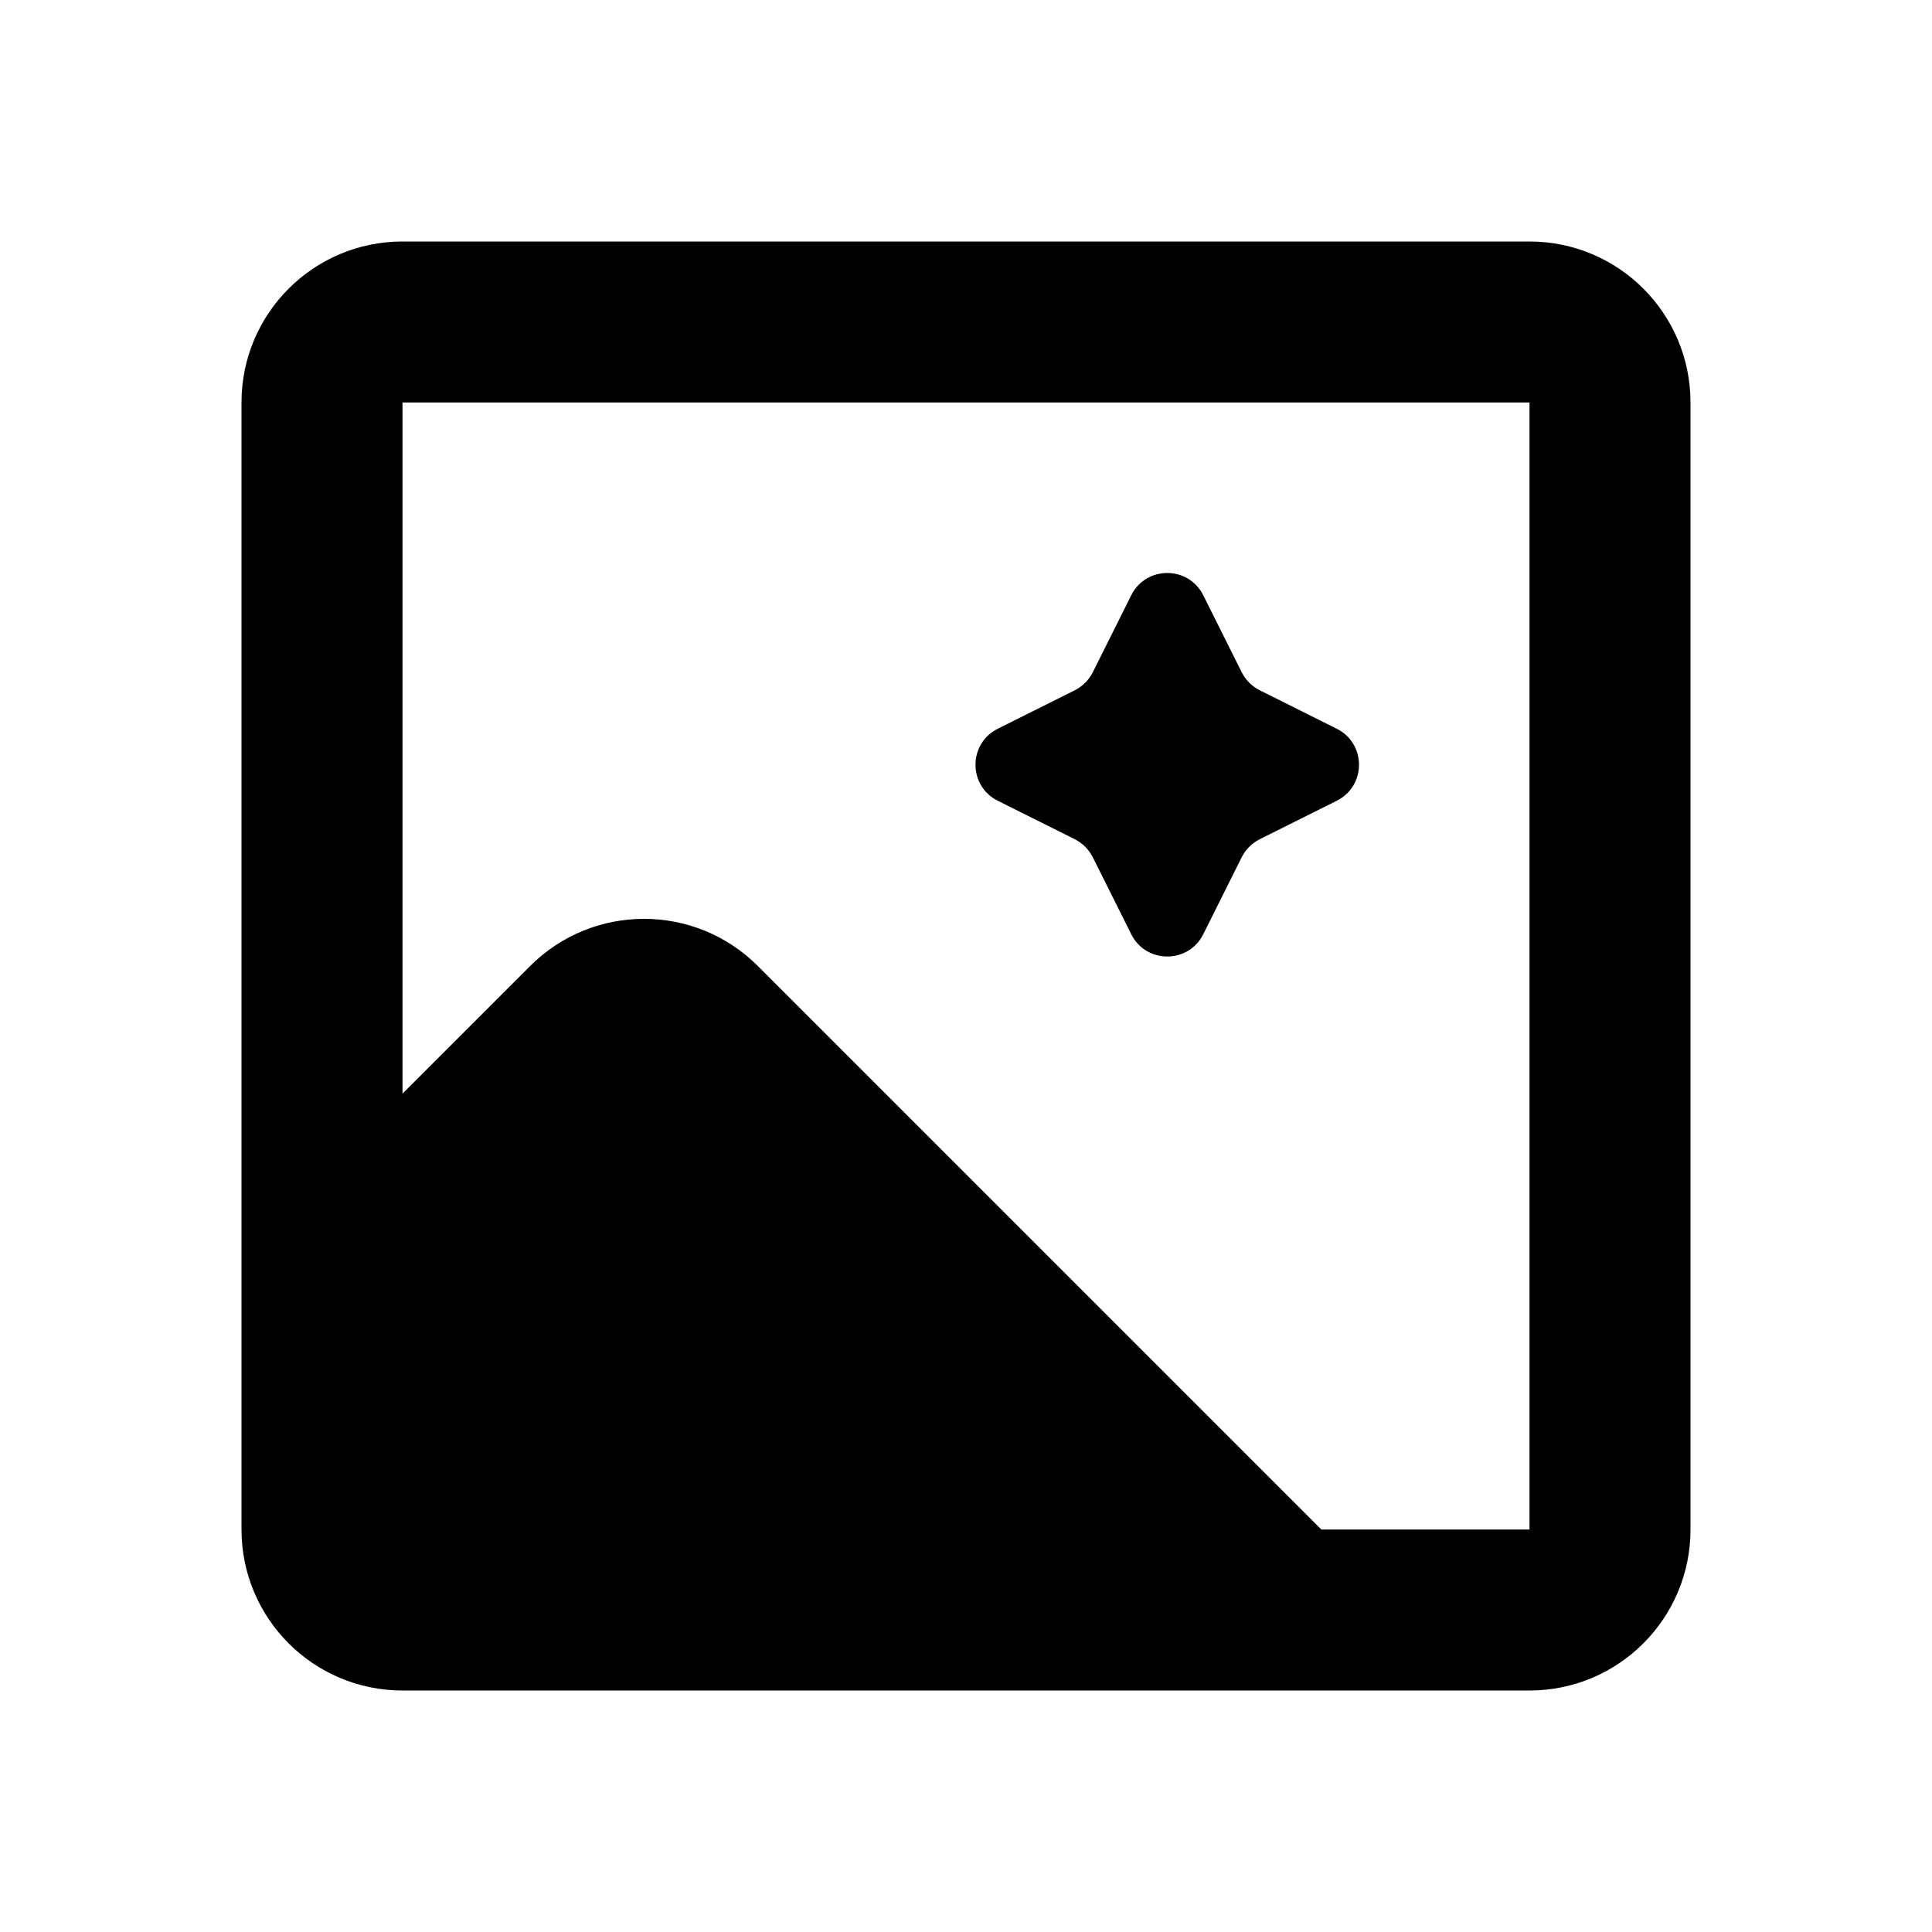 <svg width="24" height="24" viewBox="0 0 24 24" fill="none" xmlns="http://www.w3.org/2000/svg">
<path fill-rule="evenodd" clip-rule="evenodd" d="M3 5C3 3.895 3.895 3 5 3H19C20.105 3 21 3.895 21 5V19C21 20.105 20.105 21 19 21H5C3.895 21 3 20.105 3 19V5ZM16.414 19L9.414 12C8.633 11.219 7.367 11.219 6.586 12L5 13.586V5H19V19H16.414Z" fill="black"/>
<path d="M13.575 8.351L14.053 7.394C14.237 7.026 14.763 7.026 14.947 7.394L15.425 8.351C15.474 8.448 15.552 8.526 15.649 8.575L16.606 9.053C16.974 9.237 16.974 9.763 16.606 9.947L15.649 10.425C15.552 10.474 15.474 10.552 15.425 10.649L14.947 11.606C14.763 11.974 14.237 11.974 14.053 11.606L13.575 10.649C13.526 10.552 13.448 10.474 13.351 10.425L12.394 9.947C12.026 9.763 12.026 9.237 12.394 9.053L13.351 8.575C13.448 8.526 13.526 8.448 13.575 8.351Z" fill="black"/>
</svg>
